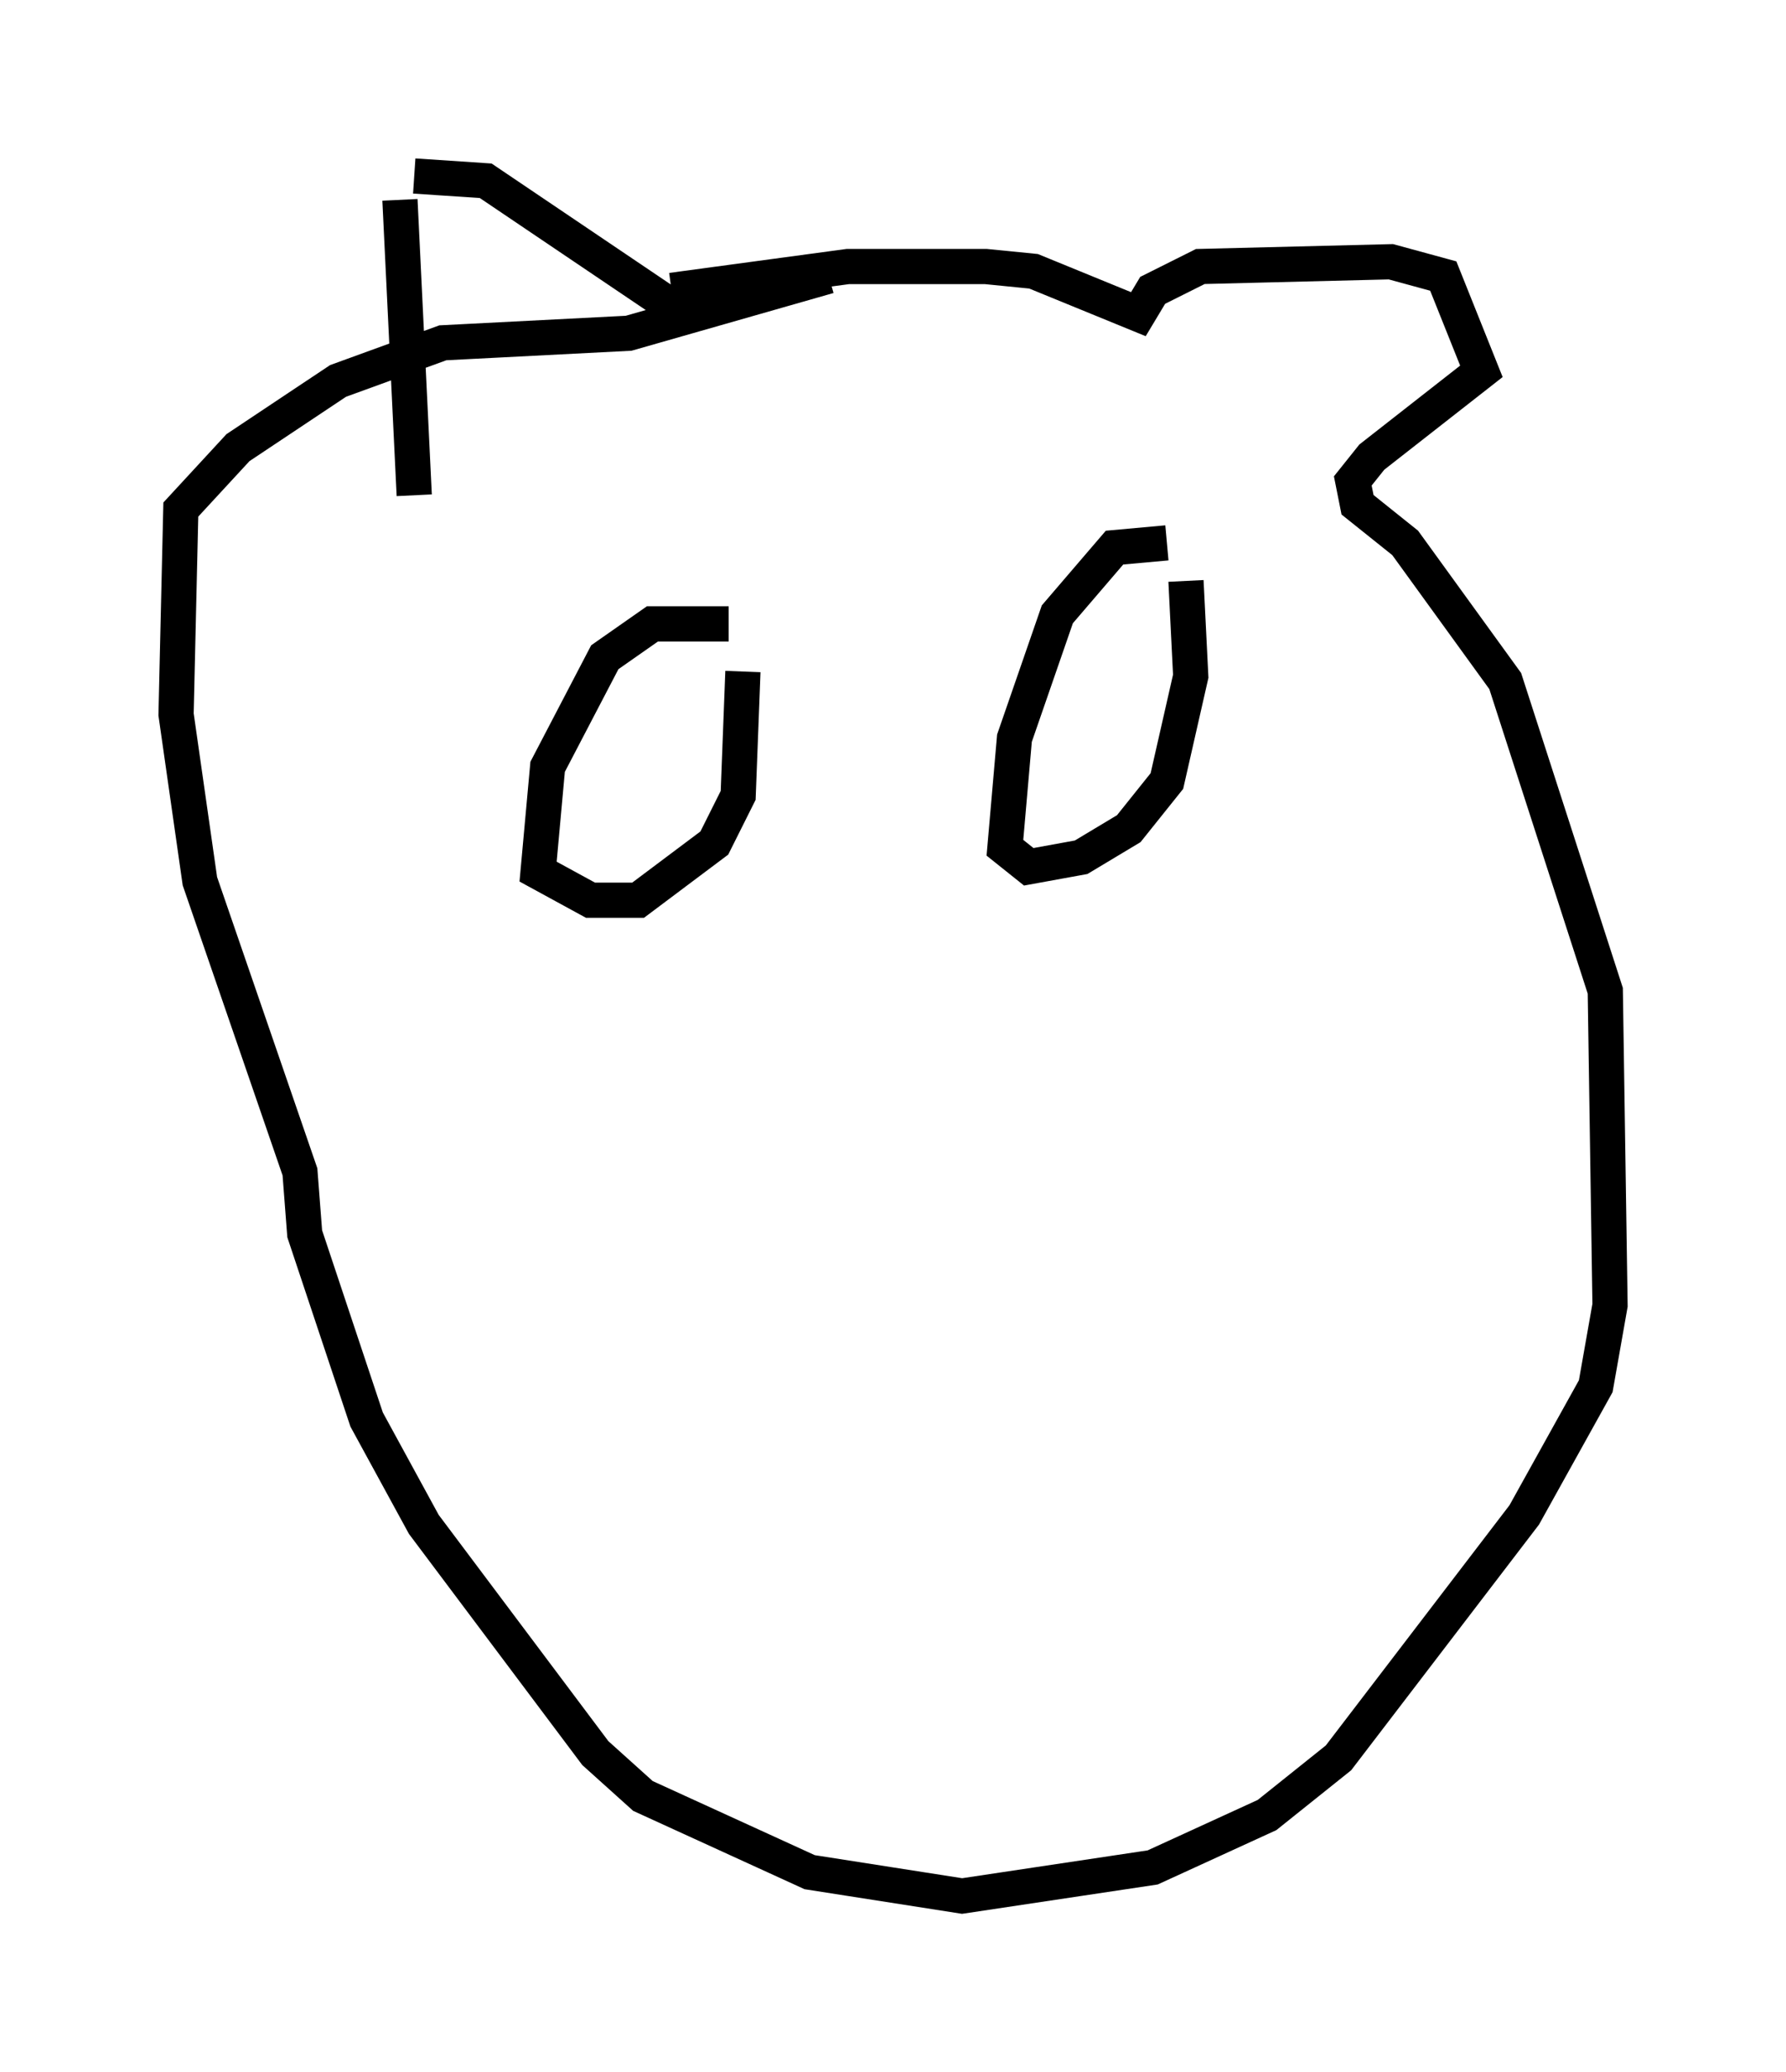 <?xml version="1.0" encoding="utf-8" ?>
<svg baseProfile="full" height="58.849" version="1.1" width="50.73" xmlns="http://www.w3.org/2000/svg" xmlns:ev="http://www.w3.org/2001/xml-events" xmlns:xlink="http://www.w3.org/1999/xlink"><defs /><rect fill="white" height="58.849" width="50.73" x="0" y="0" /><path d="M12.172, 14.743 m-0.406, -0.677 l-0.406, -8.39 m0.406, -0.677 l2.03, 0.135 5.413, 3.654 m-0.135, -0.541 l5.007, -0.677 3.924, 0.0 l1.353, 0.135 2.977, 1.218 l0.406, -0.677 1.353, -0.677 l5.413, -0.135 1.488, 0.406 l1.083, 2.706 -3.112, 2.436 l-0.541, 0.677 0.135, 0.677 l1.353, 1.083 2.842, 3.924 l2.842, 8.796 0.135, 8.931 l-0.406, 2.3 -2.03, 3.654 l-5.277, 6.901 -2.03, 1.624 l-3.248, 1.488 -5.413, 0.812 l-4.33, -0.677 -4.736, -2.165 l-1.353, -1.218 -4.871, -6.495 l-1.624, -2.977 -1.759, -5.277 l-0.135, -1.759 -2.842, -8.254 l-0.677, -4.736 0.135, -5.819 l1.624, -1.759 2.842, -1.894 l2.977, -1.083 5.277, -0.271 l5.683, -1.624 m-2.842, 9.878 l-2.165, 0.0 -1.353, 0.947 l-1.624, 3.112 -0.271, 2.977 l1.488, 0.812 1.353, 0.0 l2.165, -1.624 0.677, -1.353 l0.135, -3.518 m12.043, -3.654 l-1.488, 0.135 -1.624, 1.894 l-1.218, 3.518 -0.271, 3.112 l0.677, 0.541 1.488, -0.271 l1.353, -0.812 1.083, -1.353 l0.677, -2.977 -0.135, -2.706 " fill="none" stroke="black" stroke-width="1" /></svg>